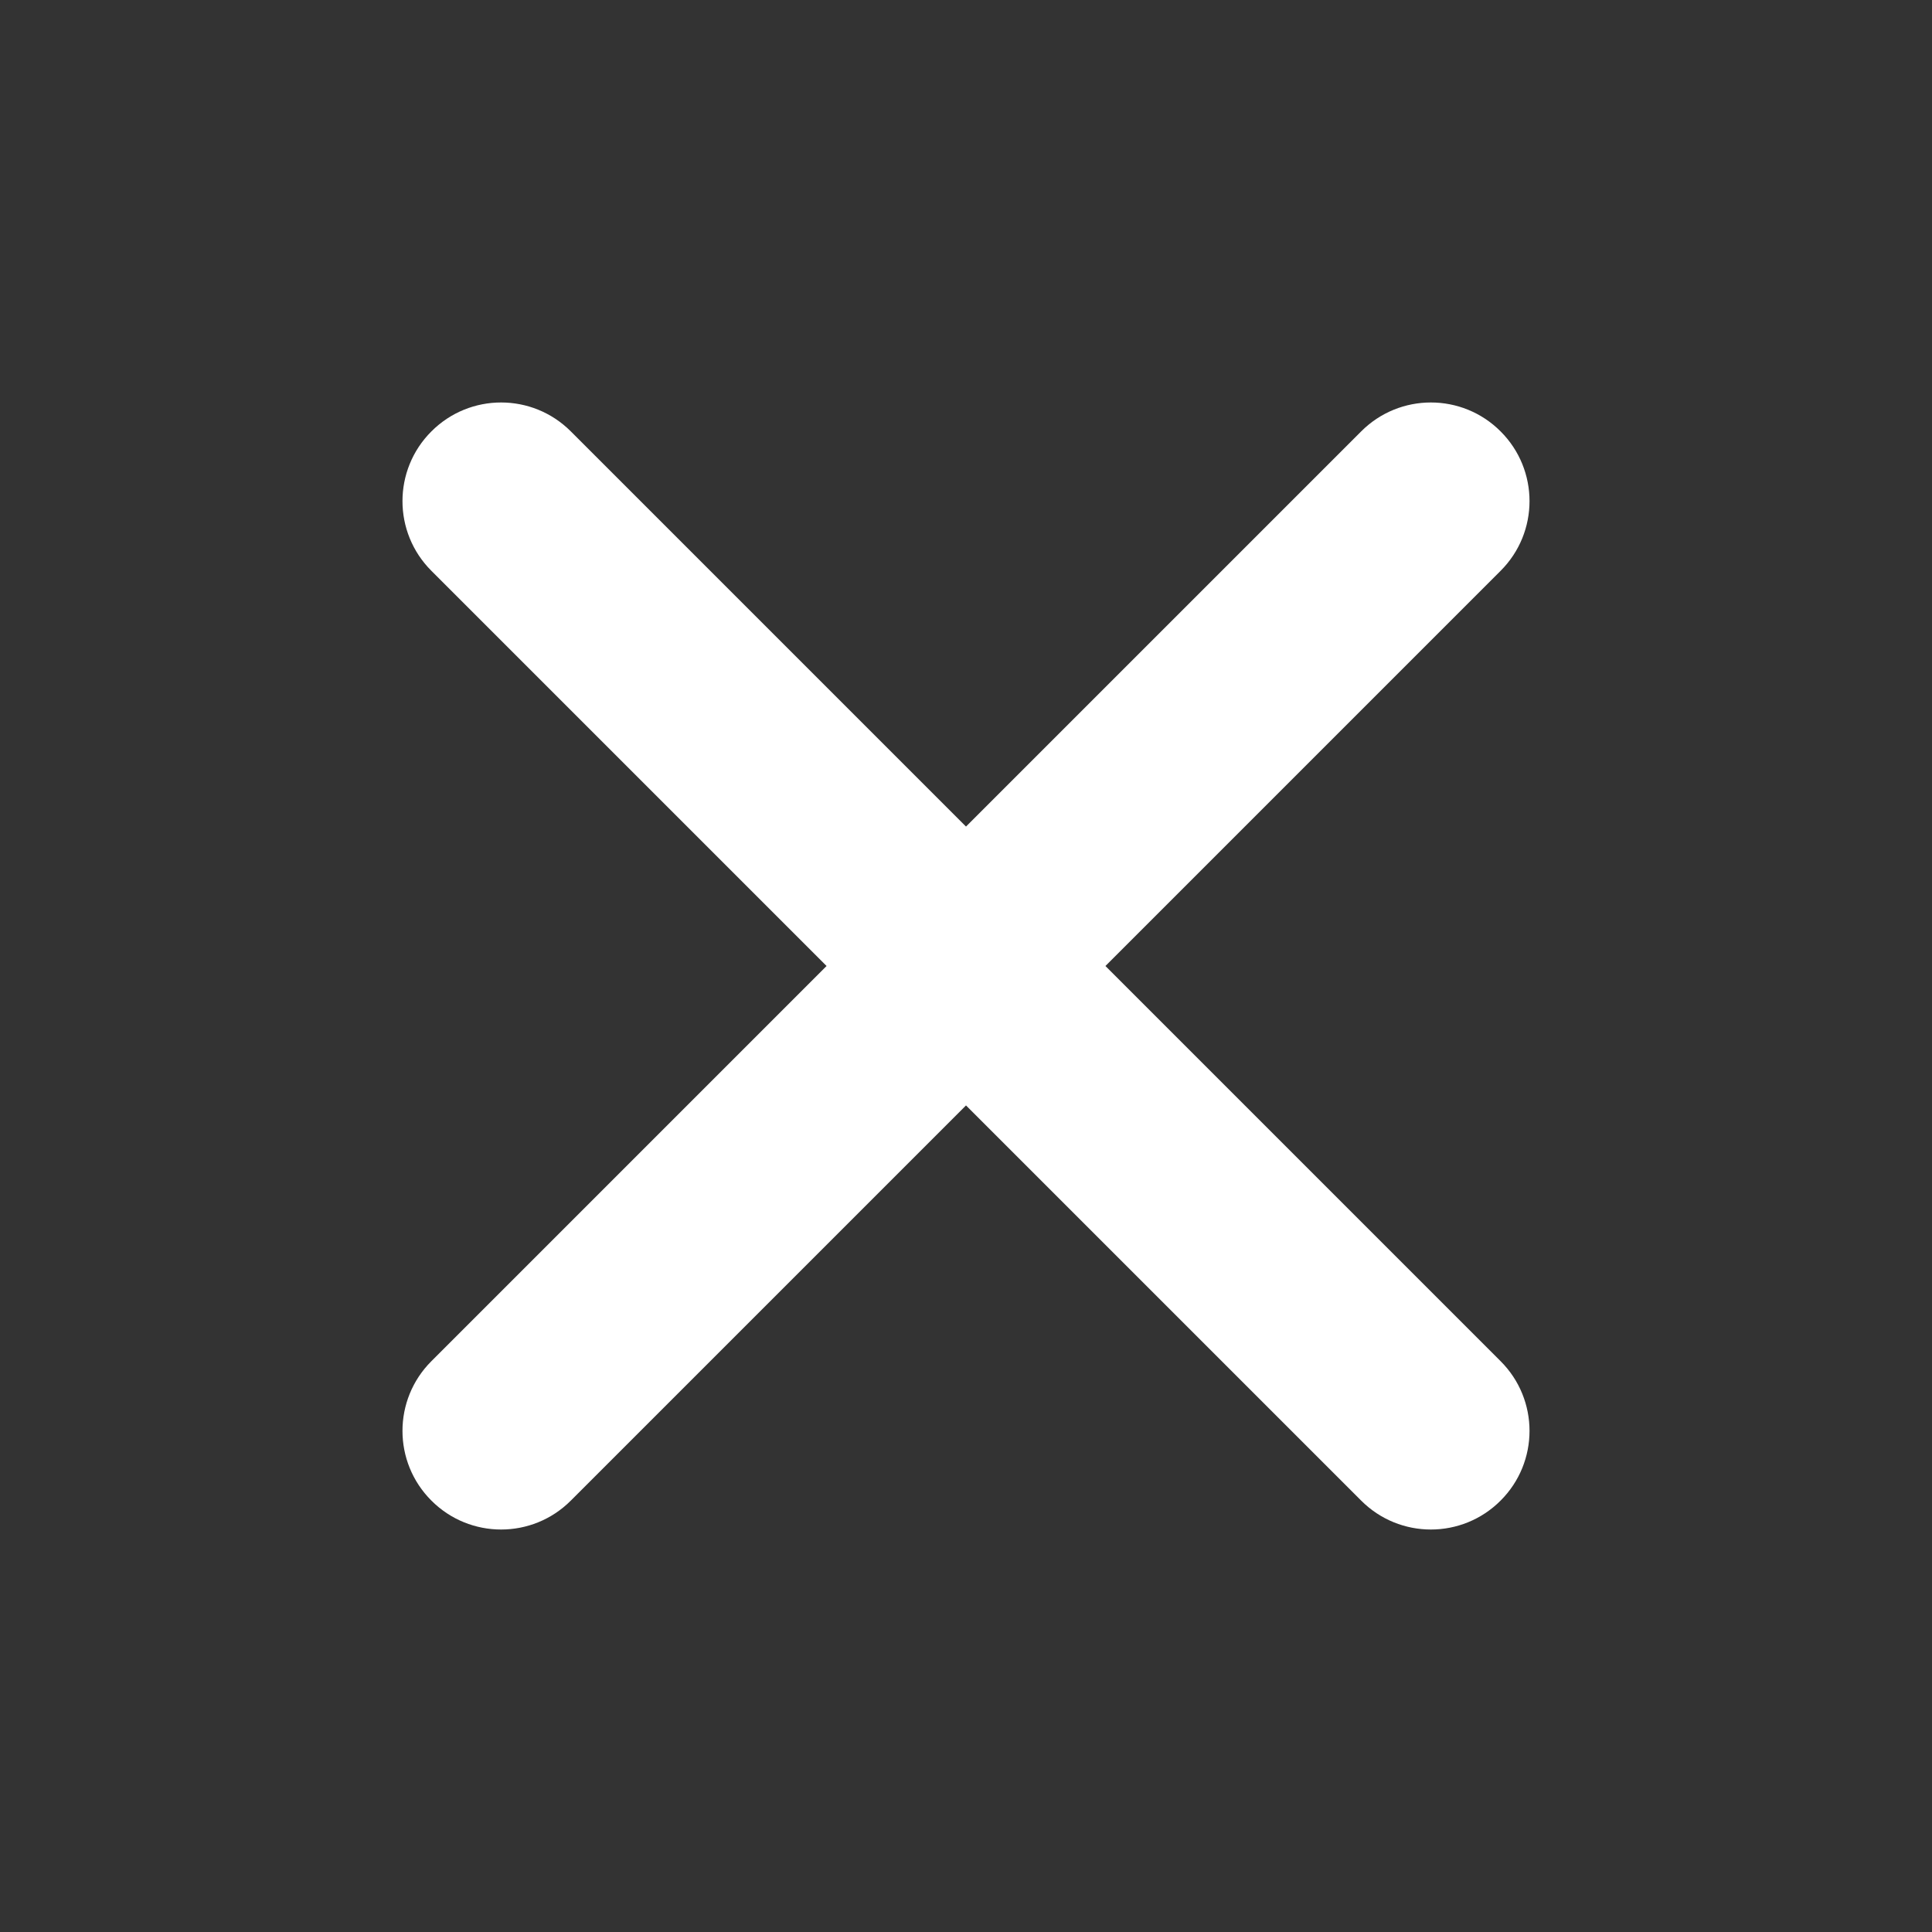 <svg width="24" height="24" viewBox="0 0 24 24" fill="none" xmlns="http://www.w3.org/2000/svg">
<rect x="0" y="0" width="24" height="24" fill="#333333" stroke="none"/>
<path d="M18.641 7.091C19.12 6.613 19.12 5.837 18.641 5.359C18.163 4.88 17.387 4.88 16.909 5.359L12 10.268L7.091 5.359C6.613 4.88 5.837 4.88 5.359 5.359C4.88 5.837 4.88 6.613 5.359 7.091L10.268 12L5.359 16.909C4.88 17.387 4.88 18.163 5.359 18.641C5.837 19.12 6.613 19.12 7.091 18.641L12 13.732L16.909 18.641C17.387 19.12 18.163 19.12 18.641 18.641C19.12 18.163 19.12 17.387 18.641 16.909L13.732 12L18.641 7.091Z" fill="white"/>
</svg>
